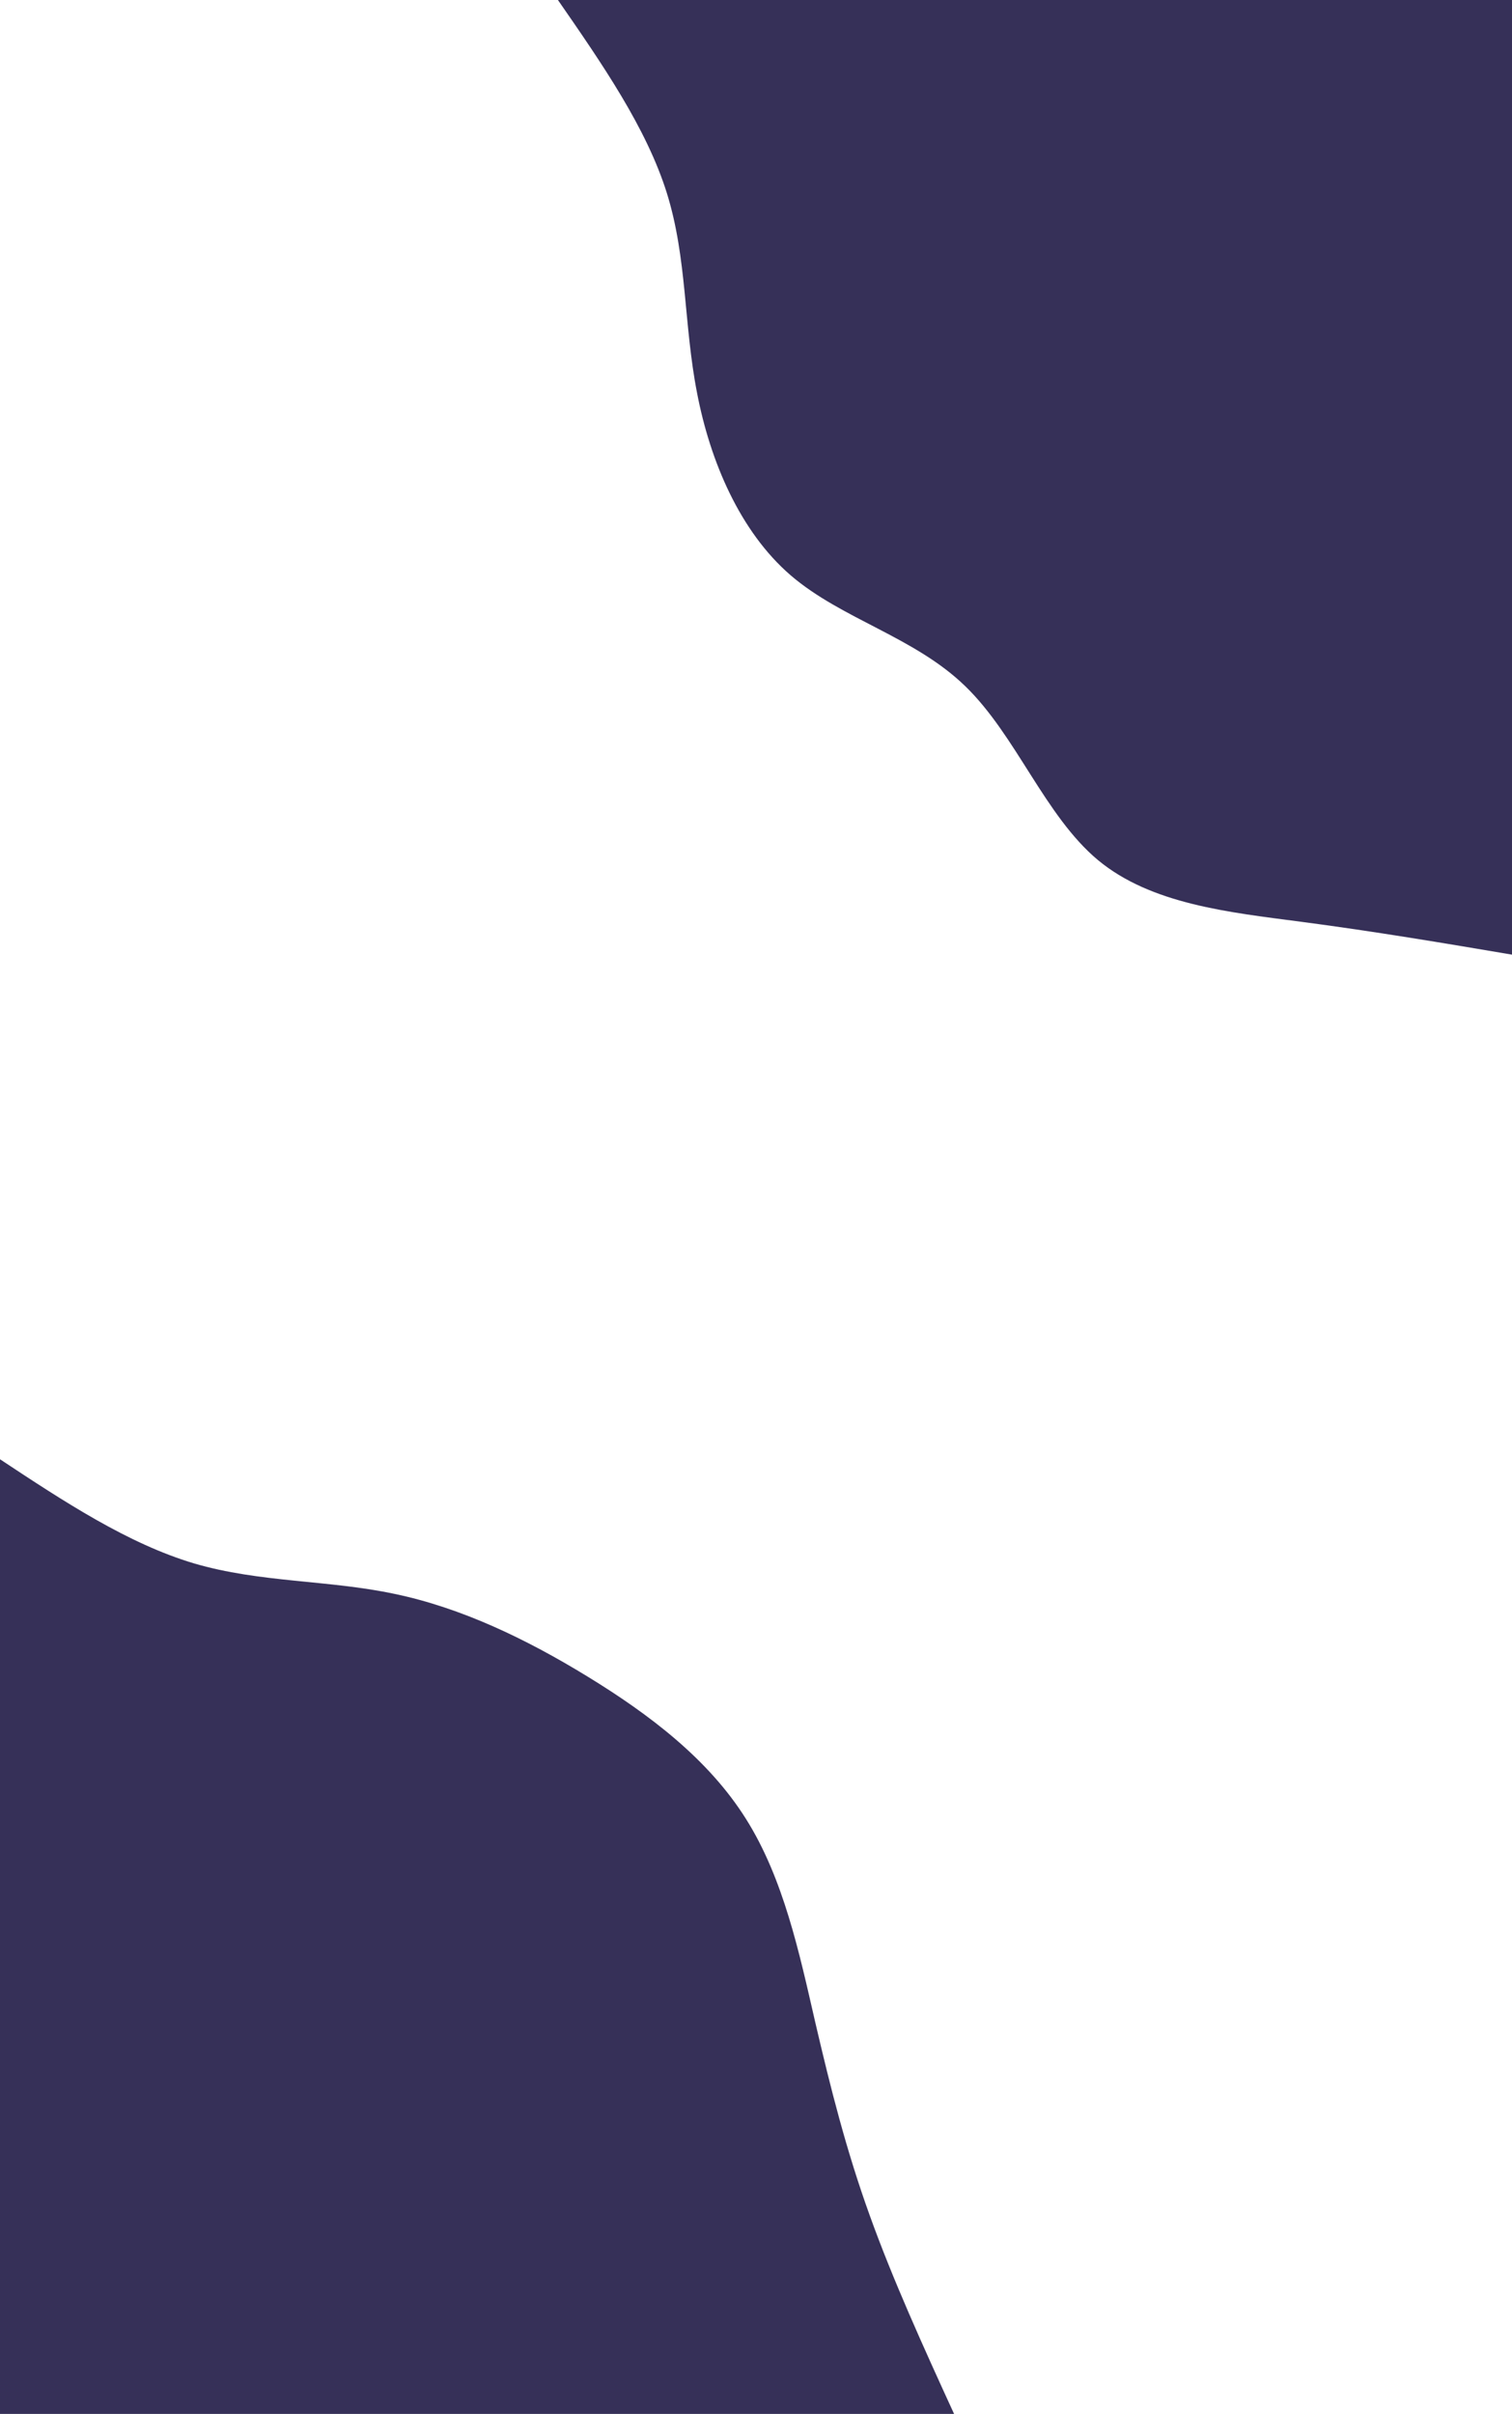 <svg width="314" height="501" viewBox="0 0 314 501" fill="none" xmlns="http://www.w3.org/2000/svg">
<path d="M115.866 3.84337e-05C125.077 13.293 134.235 26.533 138.474 40.035C142.713 53.589 141.98 67.353 144.754 81.535C147.475 95.718 153.651 110.319 164.222 119.425C174.846 128.531 189.918 132.194 200.437 142.399C211.008 152.604 216.974 169.298 228.016 178.509C239.059 187.667 255.177 189.342 270.354 191.331C285.478 193.319 299.765 195.727 314 198.134V3.84337e-05H115.866Z" fill="#363058"/>
<path d="M198.134 501C191.749 487.079 185.417 473.159 180.602 459.761C175.788 446.416 172.543 433.647 169.246 419.465C166.001 405.335 162.704 389.844 154.907 377.493C147.109 365.09 134.863 355.827 122.041 347.977C109.22 340.127 95.77 333.69 81.954 330.812C68.19 327.881 54.008 328.509 40.297 324.48C26.585 320.398 13.293 311.658 7.91613e-06 302.866V501H198.134Z" fill="#363058"/>
</svg>
